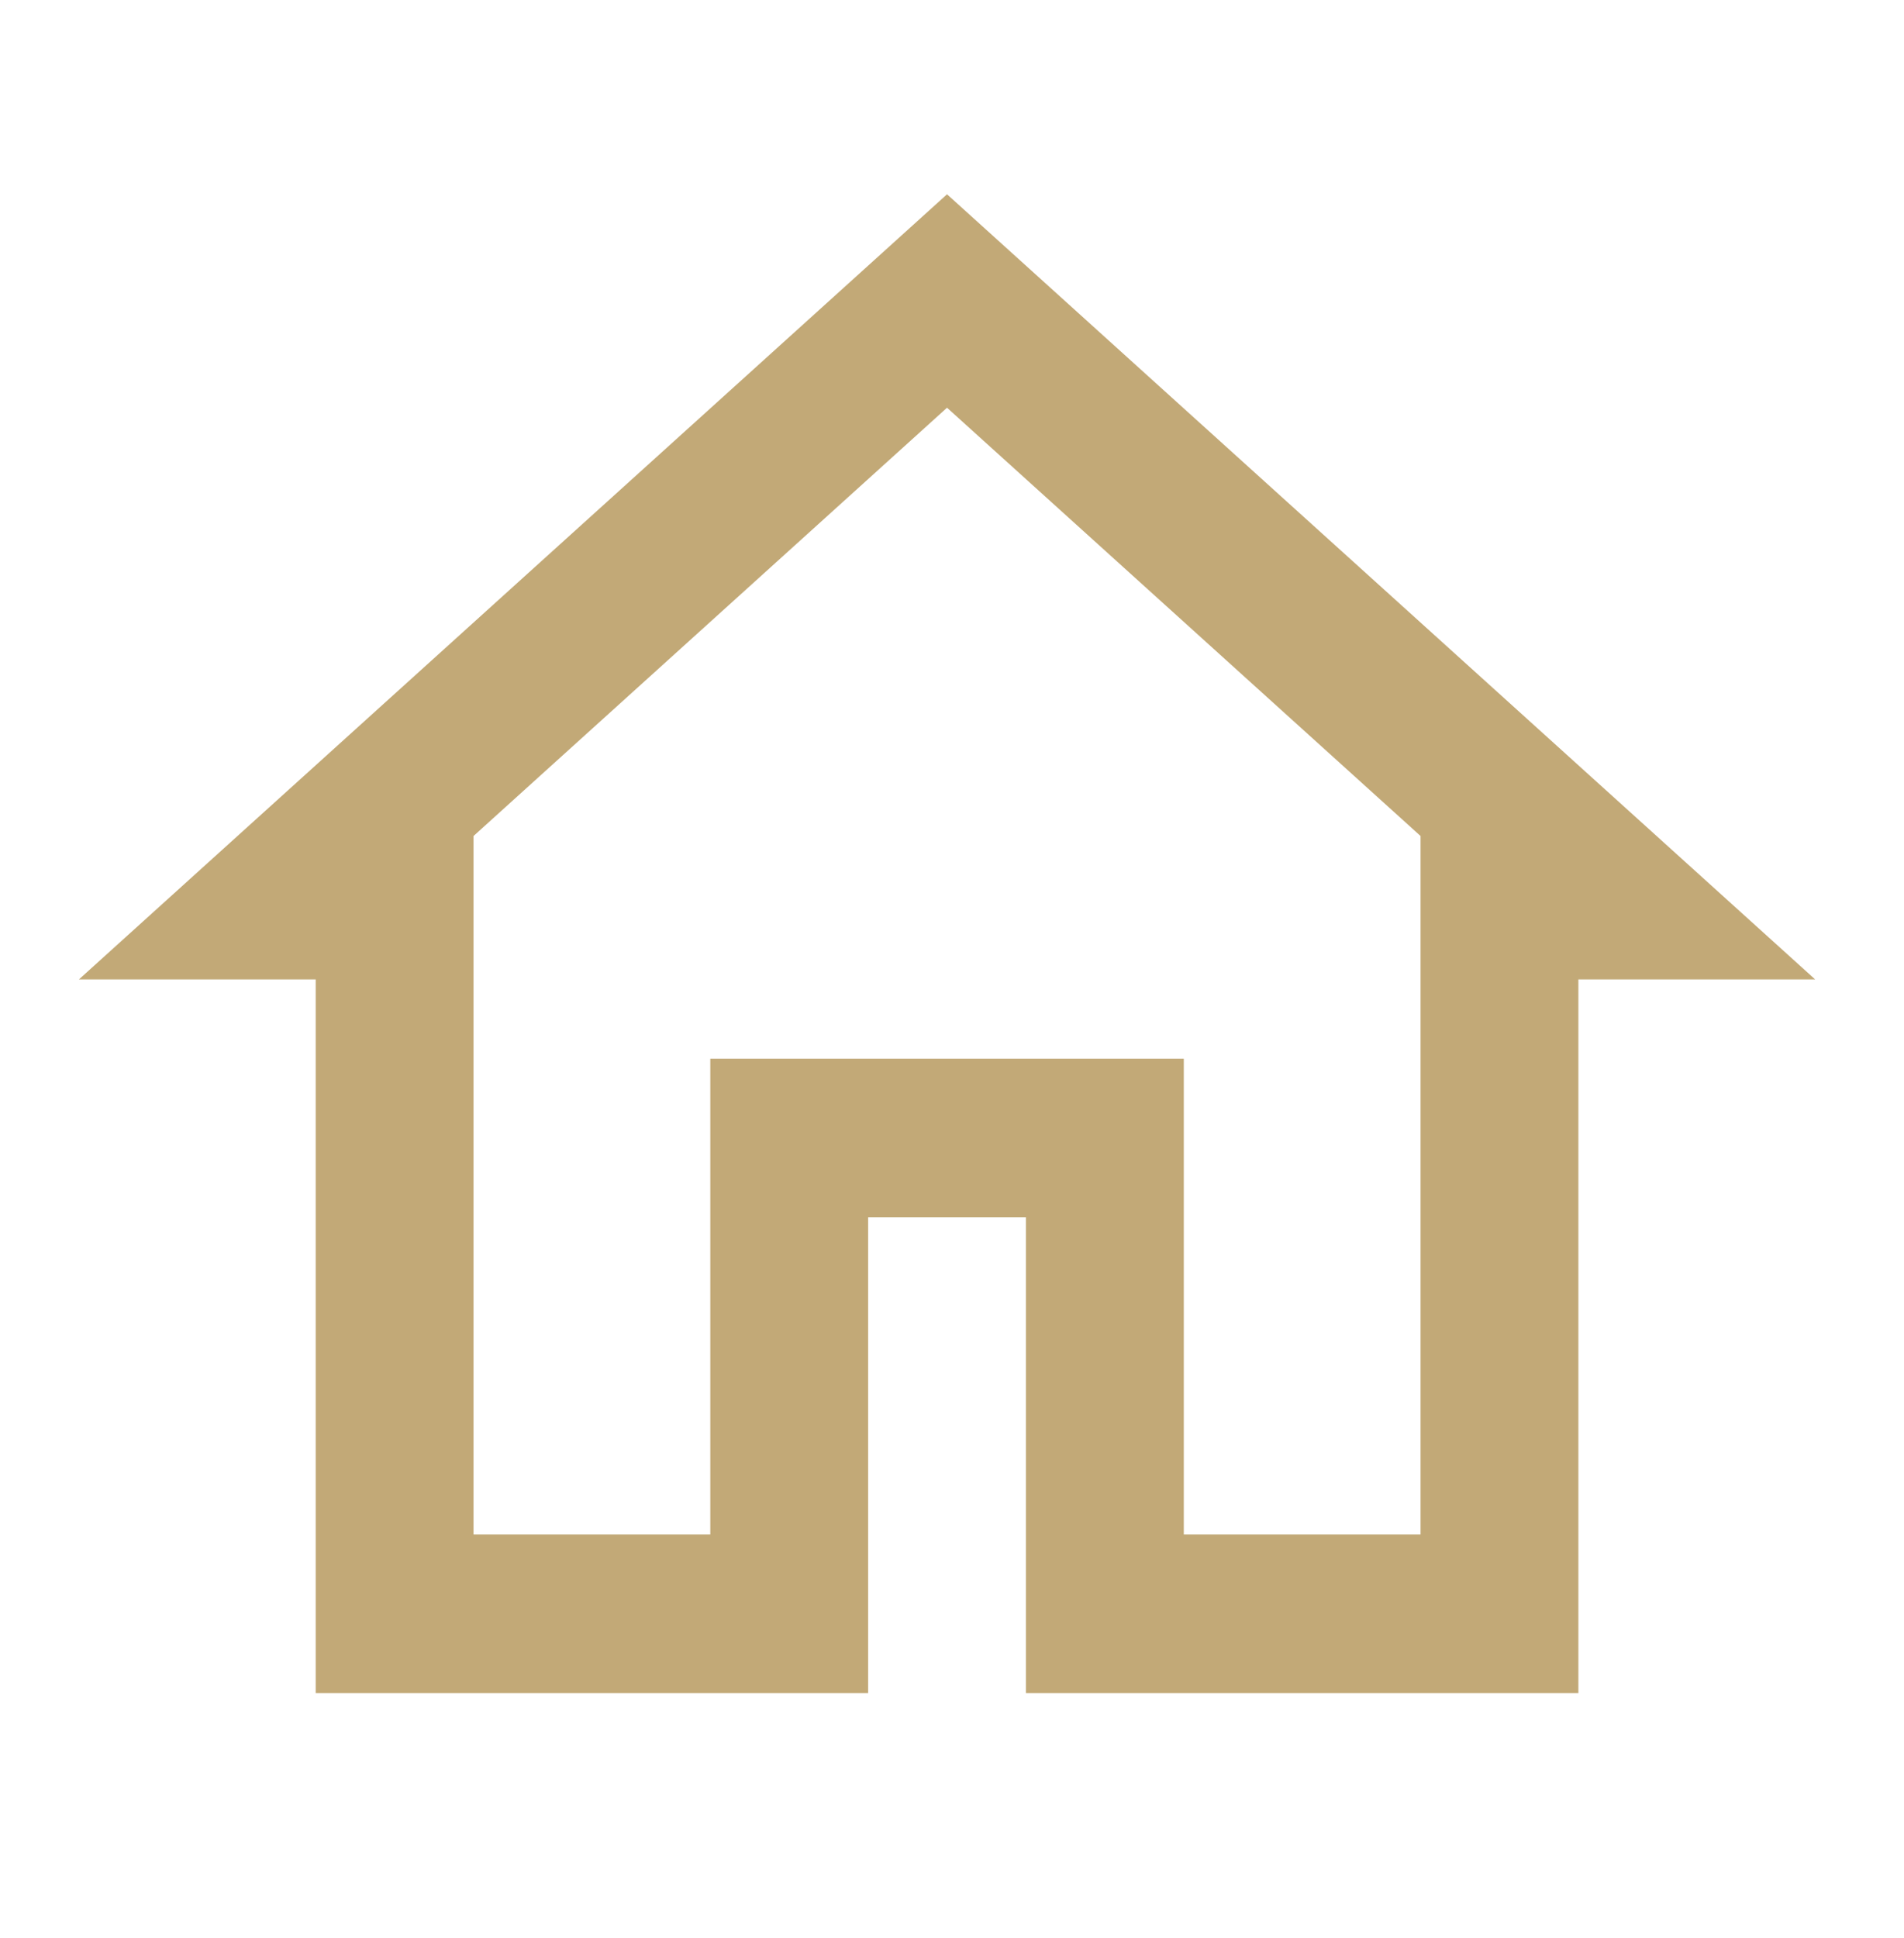 <svg width="57" height="58" viewBox="0 0 57 58" fill="none" xmlns="http://www.w3.org/2000/svg">
<path d="M28.351 5.815L2.363 29.313H9.451V50.674H25.989V36.433H30.714V50.674H47.252V29.313H54.34L28.351 5.815ZM28.351 12.203L42.527 25.021V26.94V45.927H35.439V31.686H21.264V45.927H14.176V25.021L28.351 12.203Z" fill="#C2A977"/>
</svg>
